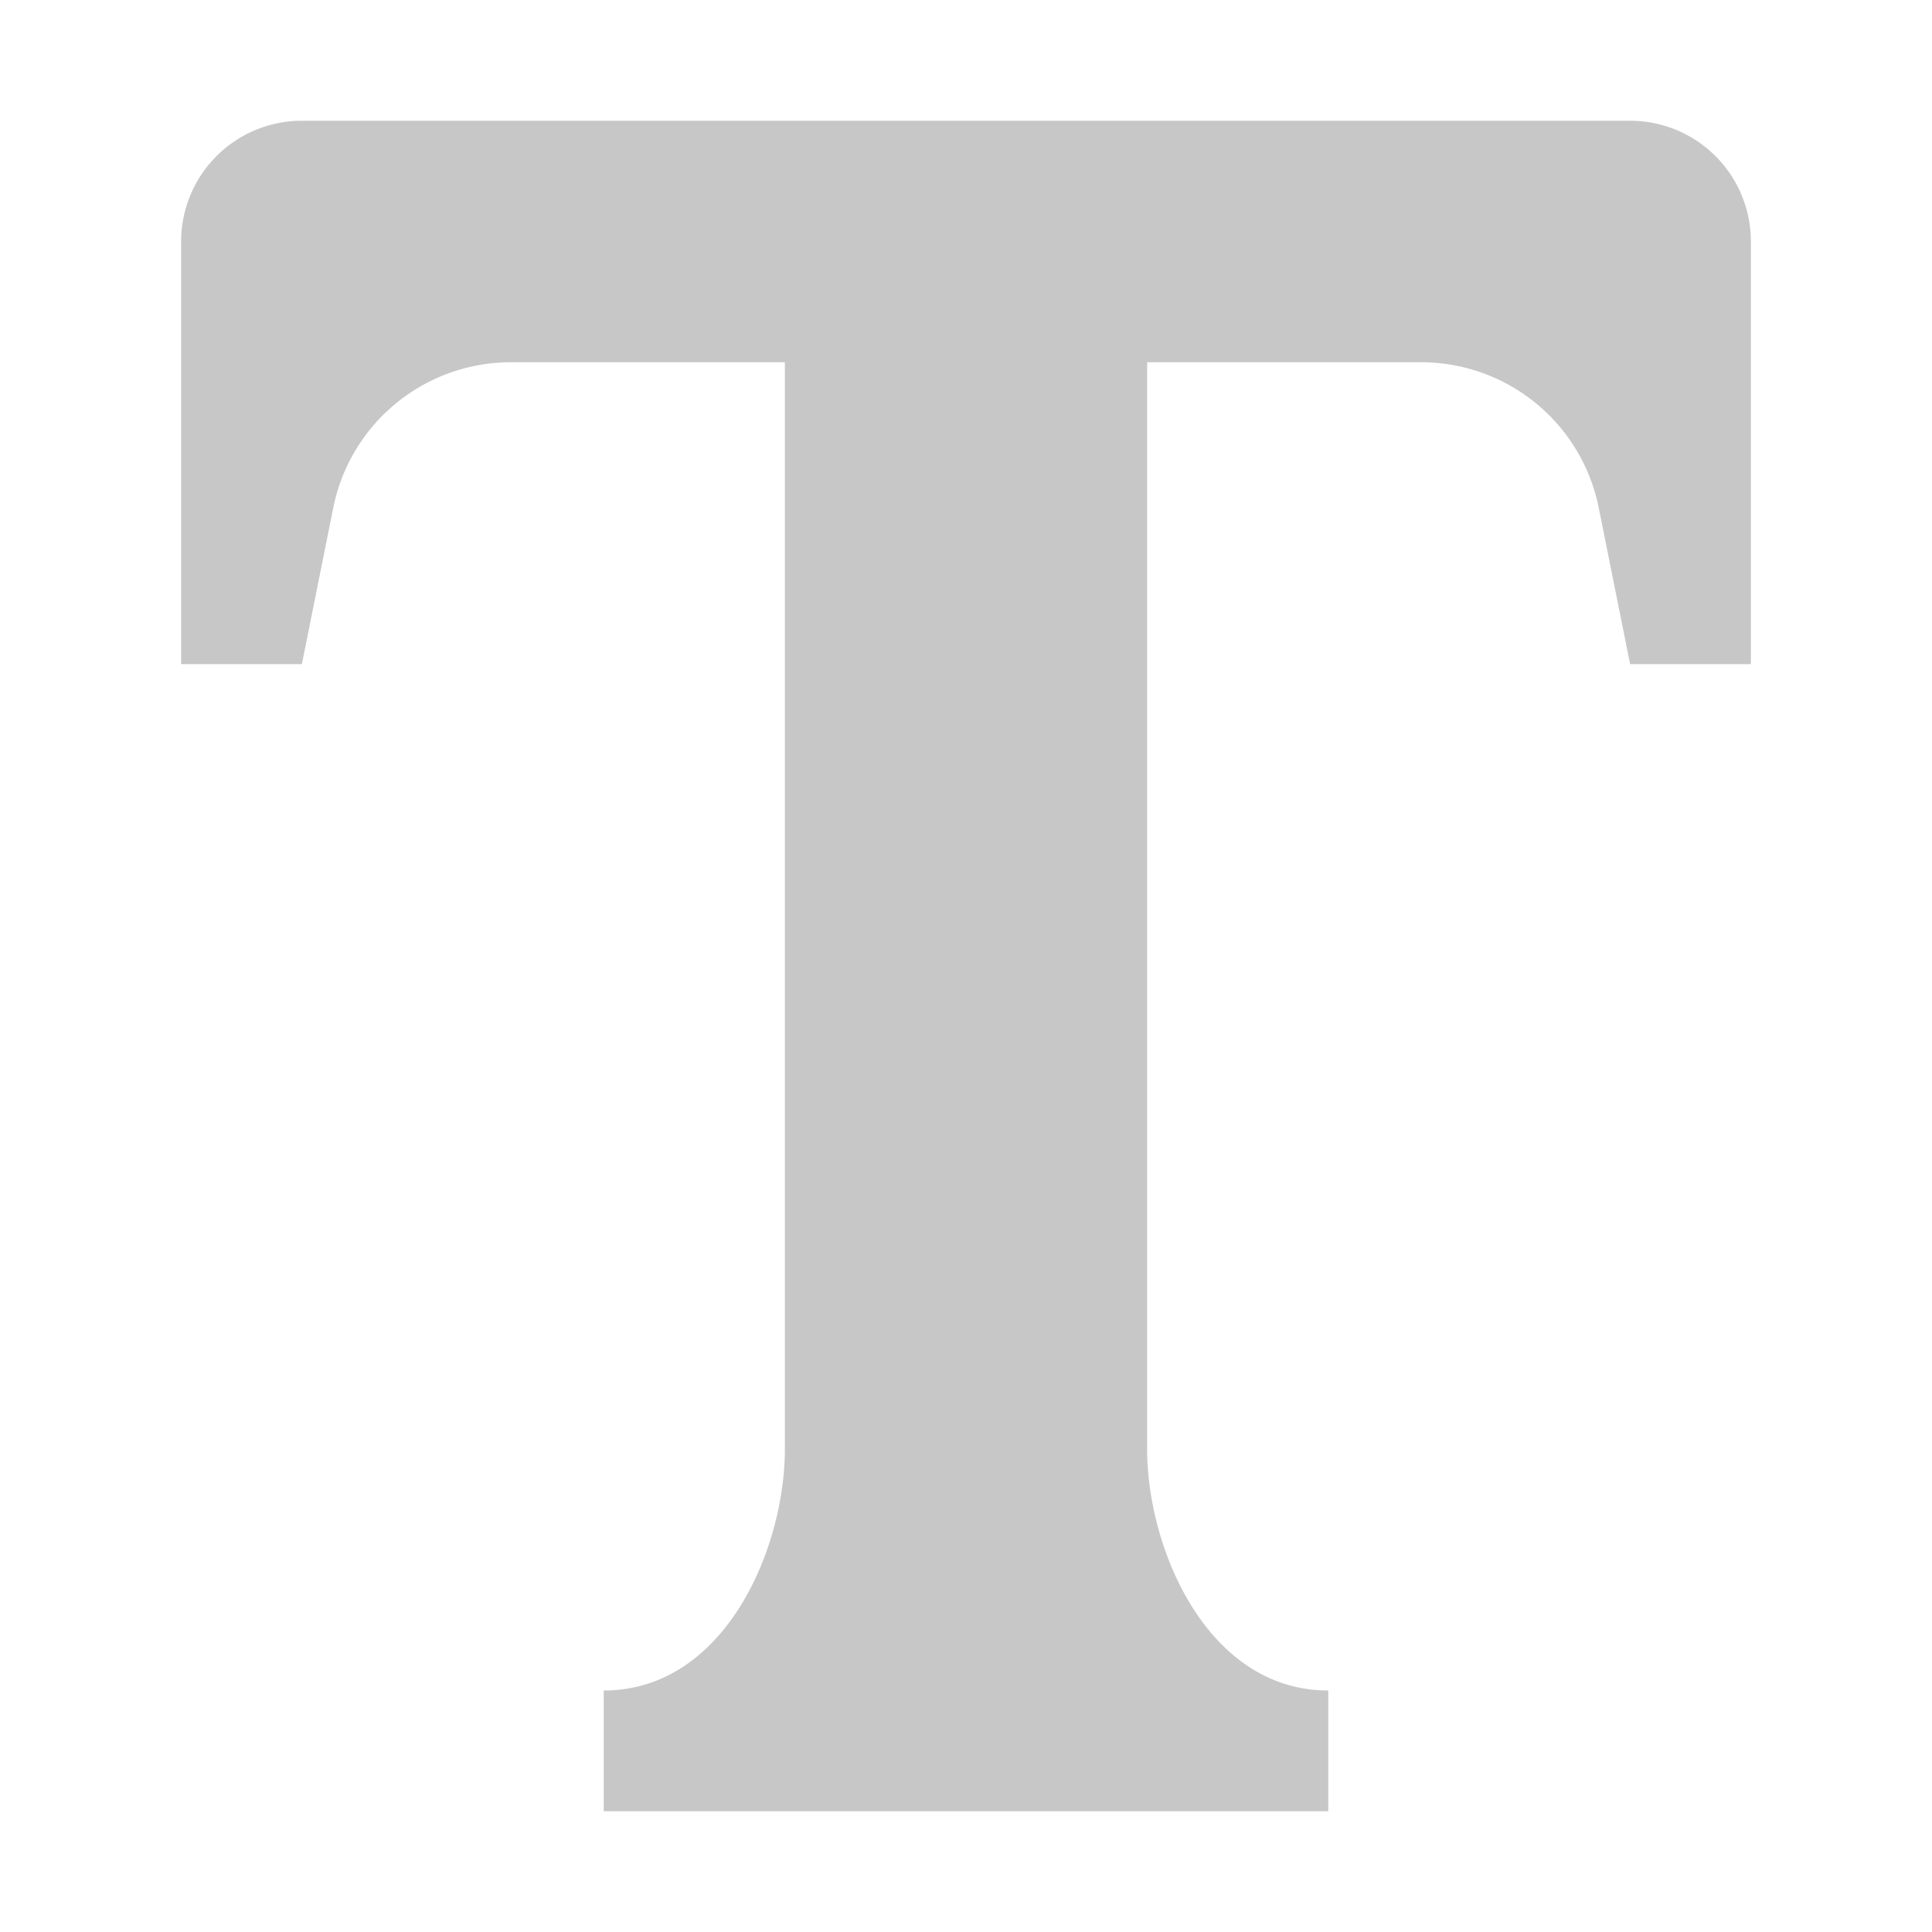 <?xml version="1.0" standalone="no"?><!DOCTYPE svg PUBLIC "-//W3C//DTD SVG 1.1//EN" "http://www.w3.org/Graphics/SVG/1.1/DTD/svg11.dtd"><svg t="1603802197702" class="icon" viewBox="0 0 1024 1024" version="1.1" xmlns="http://www.w3.org/2000/svg" p-id="3080" xmlns:xlink="http://www.w3.org/1999/xlink" width="200" height="200"><defs><style type="text/css"></style></defs><path d="M320 896c64 0 96-74.88 96-128V192H270.72a96 96 0 0 0-94.08 77.12L160 352H96V128a64 64 0 0 1 64-64h704a64 64 0 0 1 64 64v224h-64l-16.64-82.88A96 96 0 0 0 753.28 192H608v576c0 53.12 32 128 96 128v64H320z" fill="#c7c7c7" p-id="3081"></path></svg>